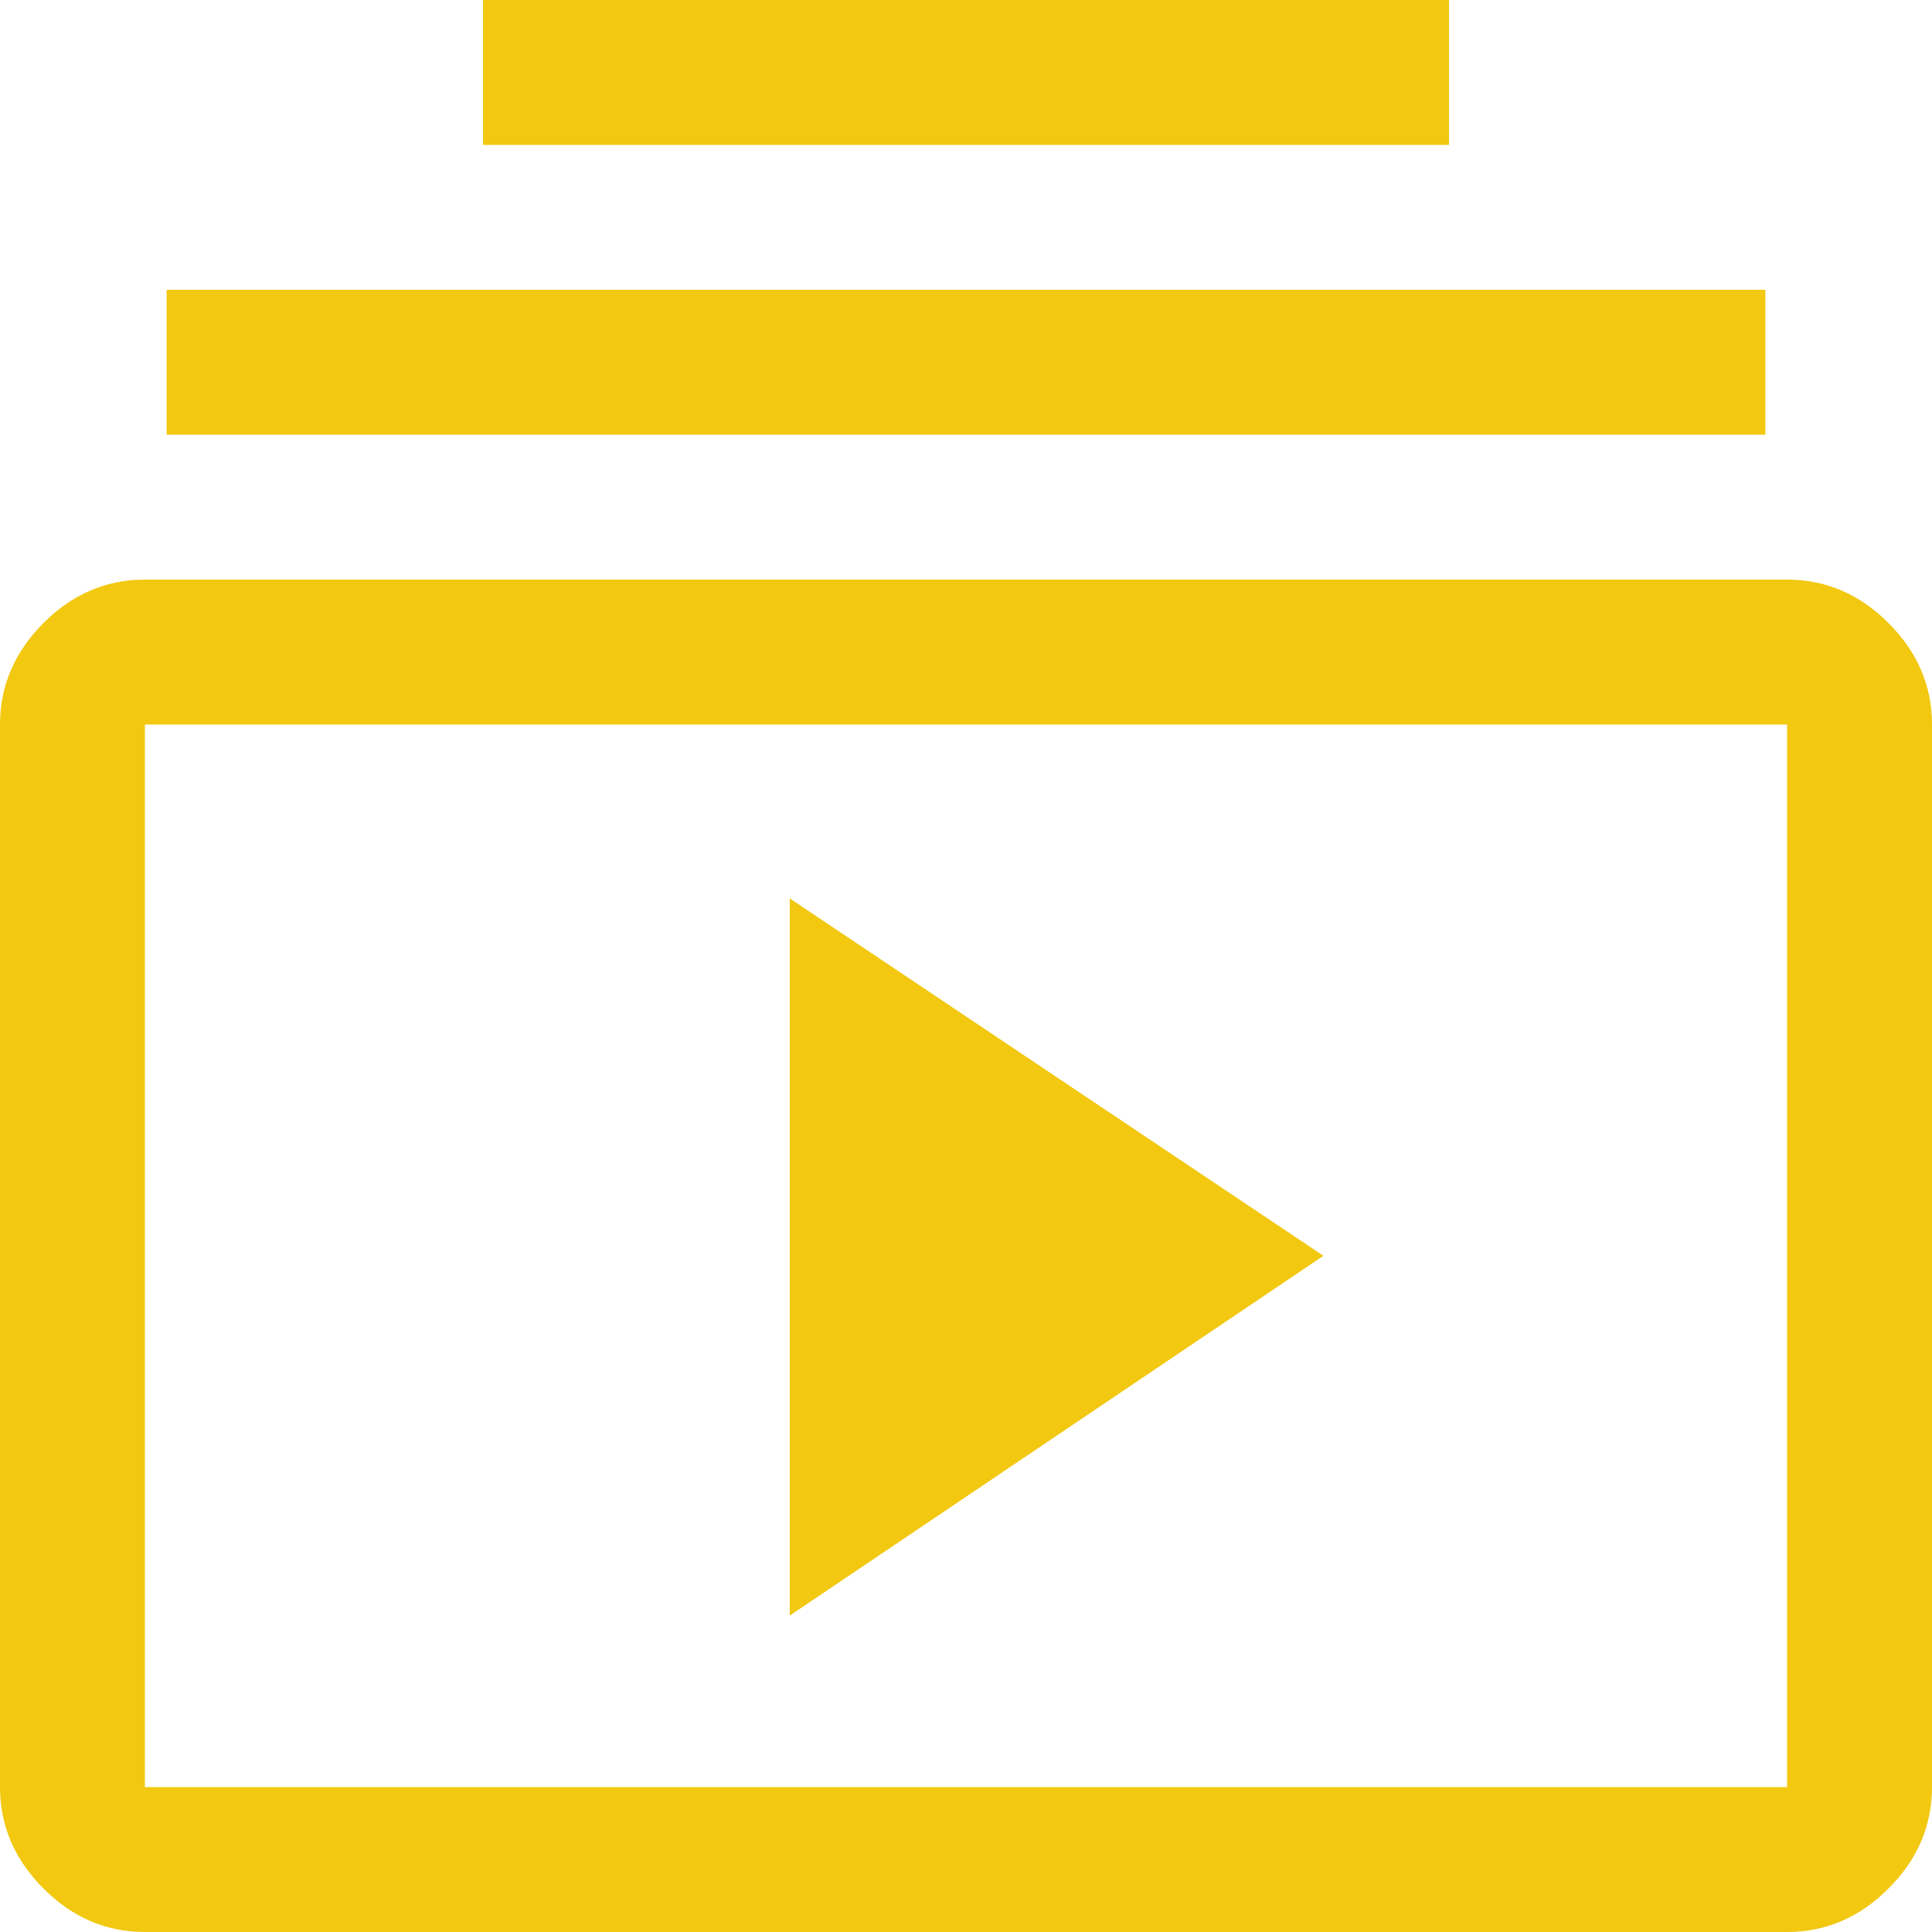 <svg width="21" height="21" viewBox="0 0 21 21" fill="none" xmlns="http://www.w3.org/2000/svg">
<path d="M5.25 1.575V0H15.75V1.575H5.25ZM1.811 4.725V3.15H19.189V4.725H1.811ZM1.575 21C1.155 21 0.787 20.843 0.472 20.527C0.158 20.212 0 19.845 0 19.425V7.875C0 7.455 0.158 7.088 0.472 6.772C0.787 6.457 1.155 6.3 1.575 6.3H19.425C19.845 6.3 20.212 6.457 20.527 6.772C20.843 7.088 21 7.455 21 7.875V19.425C21 19.845 20.843 20.212 20.527 20.527C20.212 20.843 19.845 21 19.425 21H1.575ZM1.575 19.425H19.425V7.875H1.575V19.425ZM8.584 17.561L14.385 13.65L8.584 9.765V17.561ZM1.575 7.875V19.425V7.875Z" fill="#F2C811"/>
</svg>
